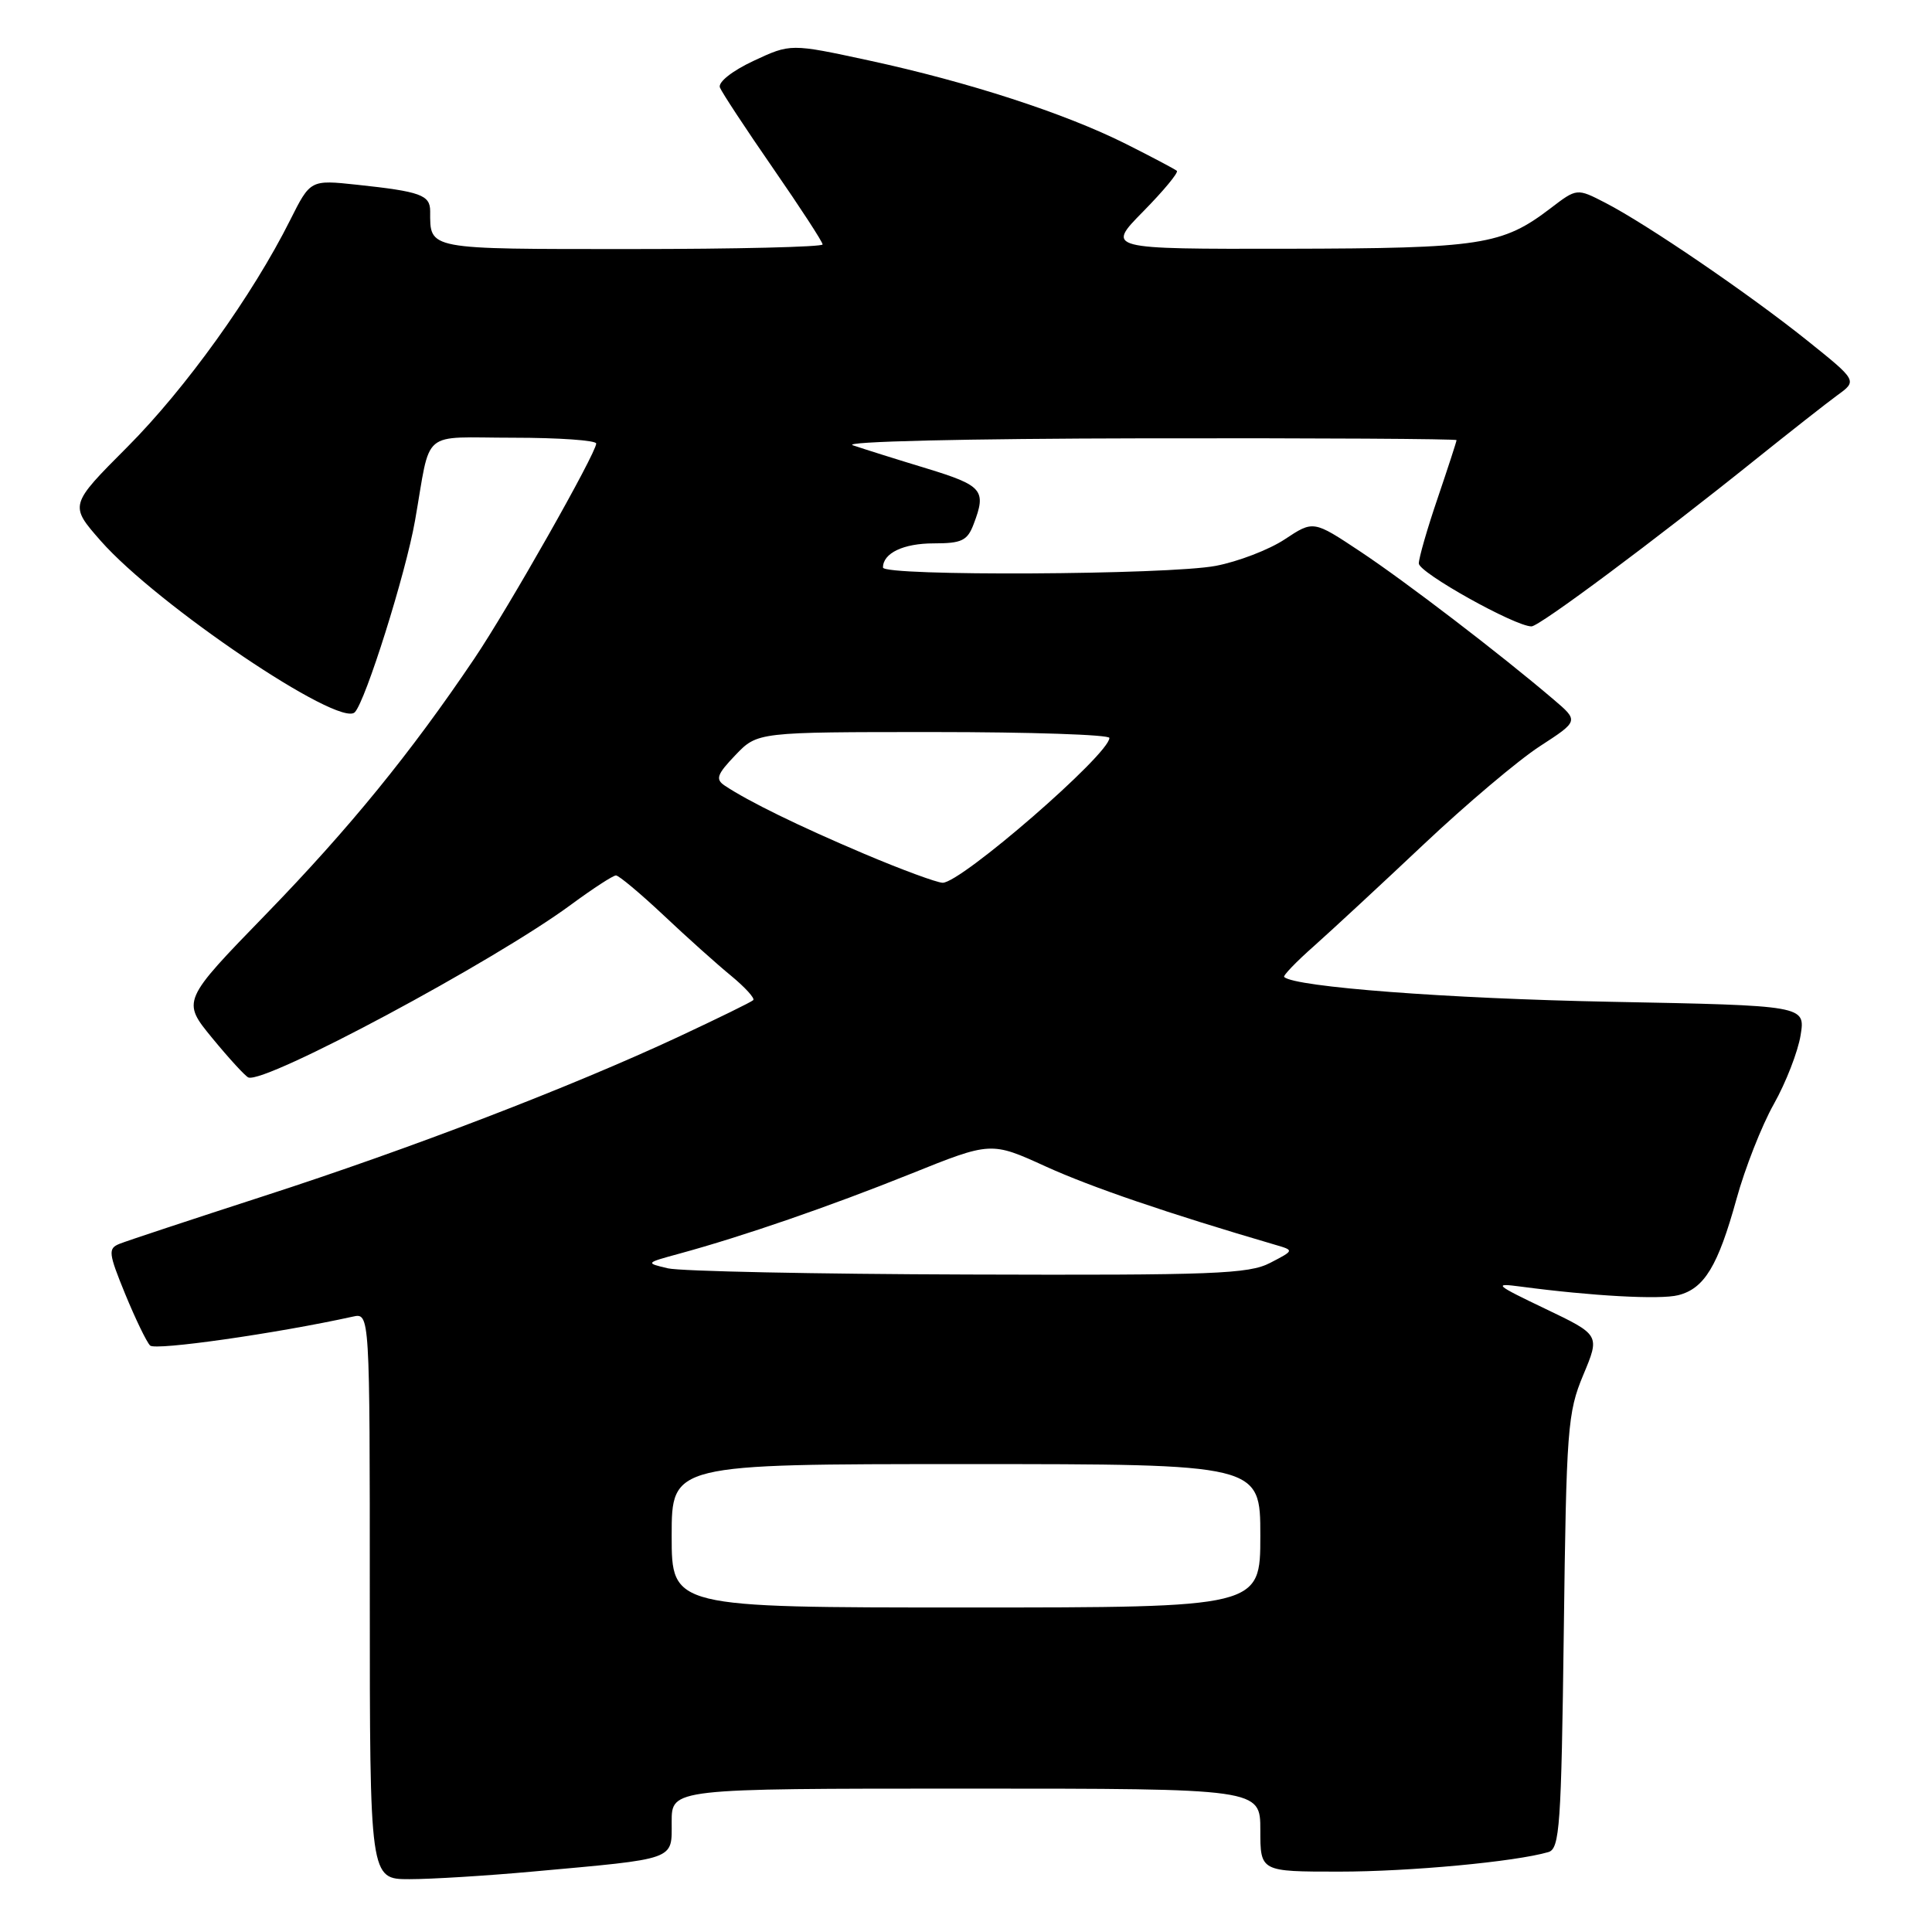 <?xml version="1.0" encoding="UTF-8" standalone="no"?>
<!DOCTYPE svg PUBLIC "-//W3C//DTD SVG 1.1//EN" "http://www.w3.org/Graphics/SVG/1.1/DTD/svg11.dtd" >
<svg xmlns="http://www.w3.org/2000/svg" xmlns:xlink="http://www.w3.org/1999/xlink" version="1.1" viewBox="0 0 256 256">
 <g >
 <path fill="currentColor"
d=" M 70.50 248.00 C 89.81 246.25 89.00 246.54 89.00 241.41 C 89.00 237.00 89.00 237.00 128.00 237.00 C 167.00 237.00 167.00 237.00 167.00 242.50 C 167.00 248.00 167.00 248.00 177.43 248.00 C 186.81 248.00 200.79 246.69 205.17 245.41 C 206.67 244.97 206.88 241.97 207.21 216.21 C 207.55 189.26 207.71 187.17 209.79 182.19 C 212.01 176.89 212.01 176.89 204.76 173.42 C 198.07 170.22 197.82 169.99 201.50 170.48 C 210.92 171.73 219.96 172.23 222.37 171.62 C 225.83 170.75 227.64 167.76 230.09 158.89 C 231.21 154.82 233.43 149.16 235.04 146.30 C 236.65 143.44 238.24 139.33 238.59 137.17 C 239.22 133.24 239.22 133.24 213.36 132.74 C 191.84 132.32 171.63 130.79 170.16 129.46 C 169.97 129.29 171.76 127.43 174.14 125.33 C 176.51 123.22 183.05 117.16 188.67 111.86 C 194.29 106.56 201.20 100.72 204.04 98.88 C 209.20 95.53 209.20 95.53 205.85 92.68 C 198.79 86.66 186.24 77.06 180.26 73.09 C 174.03 68.95 174.03 68.95 170.24 71.46 C 168.16 72.84 164.04 74.42 161.09 74.98 C 154.78 76.18 117.00 76.37 117.00 75.20 C 117.00 73.29 119.71 72.00 123.72 72.00 C 127.45 72.00 128.19 71.64 129.02 69.43 C 130.73 64.95 130.21 64.34 122.75 62.06 C 118.76 60.85 114.38 59.47 113.00 59.00 C 111.55 58.51 127.83 58.12 151.75 58.08 C 174.44 58.04 193.00 58.15 193.00 58.32 C 193.00 58.50 191.87 61.96 190.50 66.00 C 189.12 70.04 188.00 73.94 188.00 74.66 C 188.00 75.88 200.75 83.00 202.93 83.00 C 203.98 83.00 219.30 71.58 232.66 60.85 C 237.15 57.25 242.01 53.43 243.46 52.37 C 246.11 50.45 246.11 50.45 239.45 45.11 C 231.77 38.96 218.22 29.71 212.73 26.88 C 208.95 24.93 208.95 24.93 205.48 27.58 C 199.05 32.49 196.31 32.91 170.54 32.96 C 146.58 33.00 146.58 33.00 151.48 28.02 C 154.17 25.29 156.18 22.86 155.94 22.64 C 155.70 22.42 152.65 20.81 149.17 19.06 C 141.07 15.00 128.31 10.86 115.13 8.01 C 104.76 5.77 104.76 5.77 99.84 8.07 C 97.00 9.40 95.13 10.89 95.39 11.59 C 95.65 12.25 98.82 17.07 102.43 22.29 C 106.04 27.51 109.00 32.05 109.00 32.39 C 109.00 32.72 97.57 33.00 83.61 33.00 C 56.39 33.00 57.00 33.11 57.00 27.99 C 57.00 25.84 55.74 25.38 47.31 24.48 C 41.13 23.82 41.13 23.82 38.45 29.16 C 33.46 39.13 24.60 51.47 16.88 59.22 C 9.19 66.93 9.19 66.93 13.34 71.66 C 20.85 80.18 44.96 96.45 47.01 94.38 C 48.43 92.94 53.76 76.00 54.99 69.00 C 57.17 56.63 55.55 58.00 68.02 58.00 C 74.06 58.00 79.00 58.35 79.00 58.77 C 79.00 60.04 67.37 80.57 62.85 87.27 C 54.39 99.82 46.28 109.76 35.31 121.07 C 24.08 132.63 24.08 132.63 28.14 137.57 C 30.37 140.28 32.52 142.62 32.91 142.77 C 35.16 143.63 65.54 127.35 75.68 119.86 C 78.56 117.74 81.23 116.00 81.62 116.00 C 82.00 116.00 84.83 118.37 87.91 121.26 C 90.98 124.16 95.02 127.78 96.88 129.30 C 98.73 130.83 100.05 132.28 99.81 132.52 C 99.57 132.77 95.12 134.94 89.93 137.37 C 75.61 144.05 54.44 152.18 35.00 158.47 C 25.38 161.59 16.75 164.44 15.82 164.82 C 14.30 165.44 14.37 166.04 16.59 171.47 C 17.94 174.75 19.42 177.82 19.89 178.29 C 20.58 178.98 36.63 176.69 46.75 174.46 C 49.00 173.96 49.00 173.96 49.00 211.48 C 49.00 249.00 49.00 249.00 54.25 249.00 C 57.14 249.00 64.45 248.55 70.50 248.00 Z  M 89.00 203.50 C 89.00 194.00 89.00 194.00 128.00 194.00 C 167.00 194.00 167.00 194.00 167.00 203.50 C 167.00 213.00 167.00 213.00 128.00 213.00 C 89.00 213.00 89.00 213.00 89.00 203.50 Z  M 88.50 168.06 C 85.50 167.35 85.50 167.35 90.00 166.12 C 98.51 163.80 110.00 159.83 120.65 155.55 C 131.32 151.26 131.32 151.26 138.58 154.57 C 144.63 157.32 154.70 160.76 169.00 164.95 C 171.50 165.68 171.50 165.68 168.30 167.34 C 165.47 168.81 160.80 168.99 128.30 168.88 C 108.06 168.82 90.15 168.45 88.50 168.06 Z  M 114.50 113.13 C 105.87 109.47 99.18 106.20 96.02 104.09 C 94.77 103.25 95.00 102.61 97.45 100.05 C 100.37 97.00 100.37 97.00 123.69 97.00 C 136.51 97.00 147.00 97.35 147.00 97.78 C 147.00 99.94 127.32 117.02 124.90 116.97 C 124.13 116.95 119.45 115.23 114.50 113.13 Z "/>
</g>
</svg>